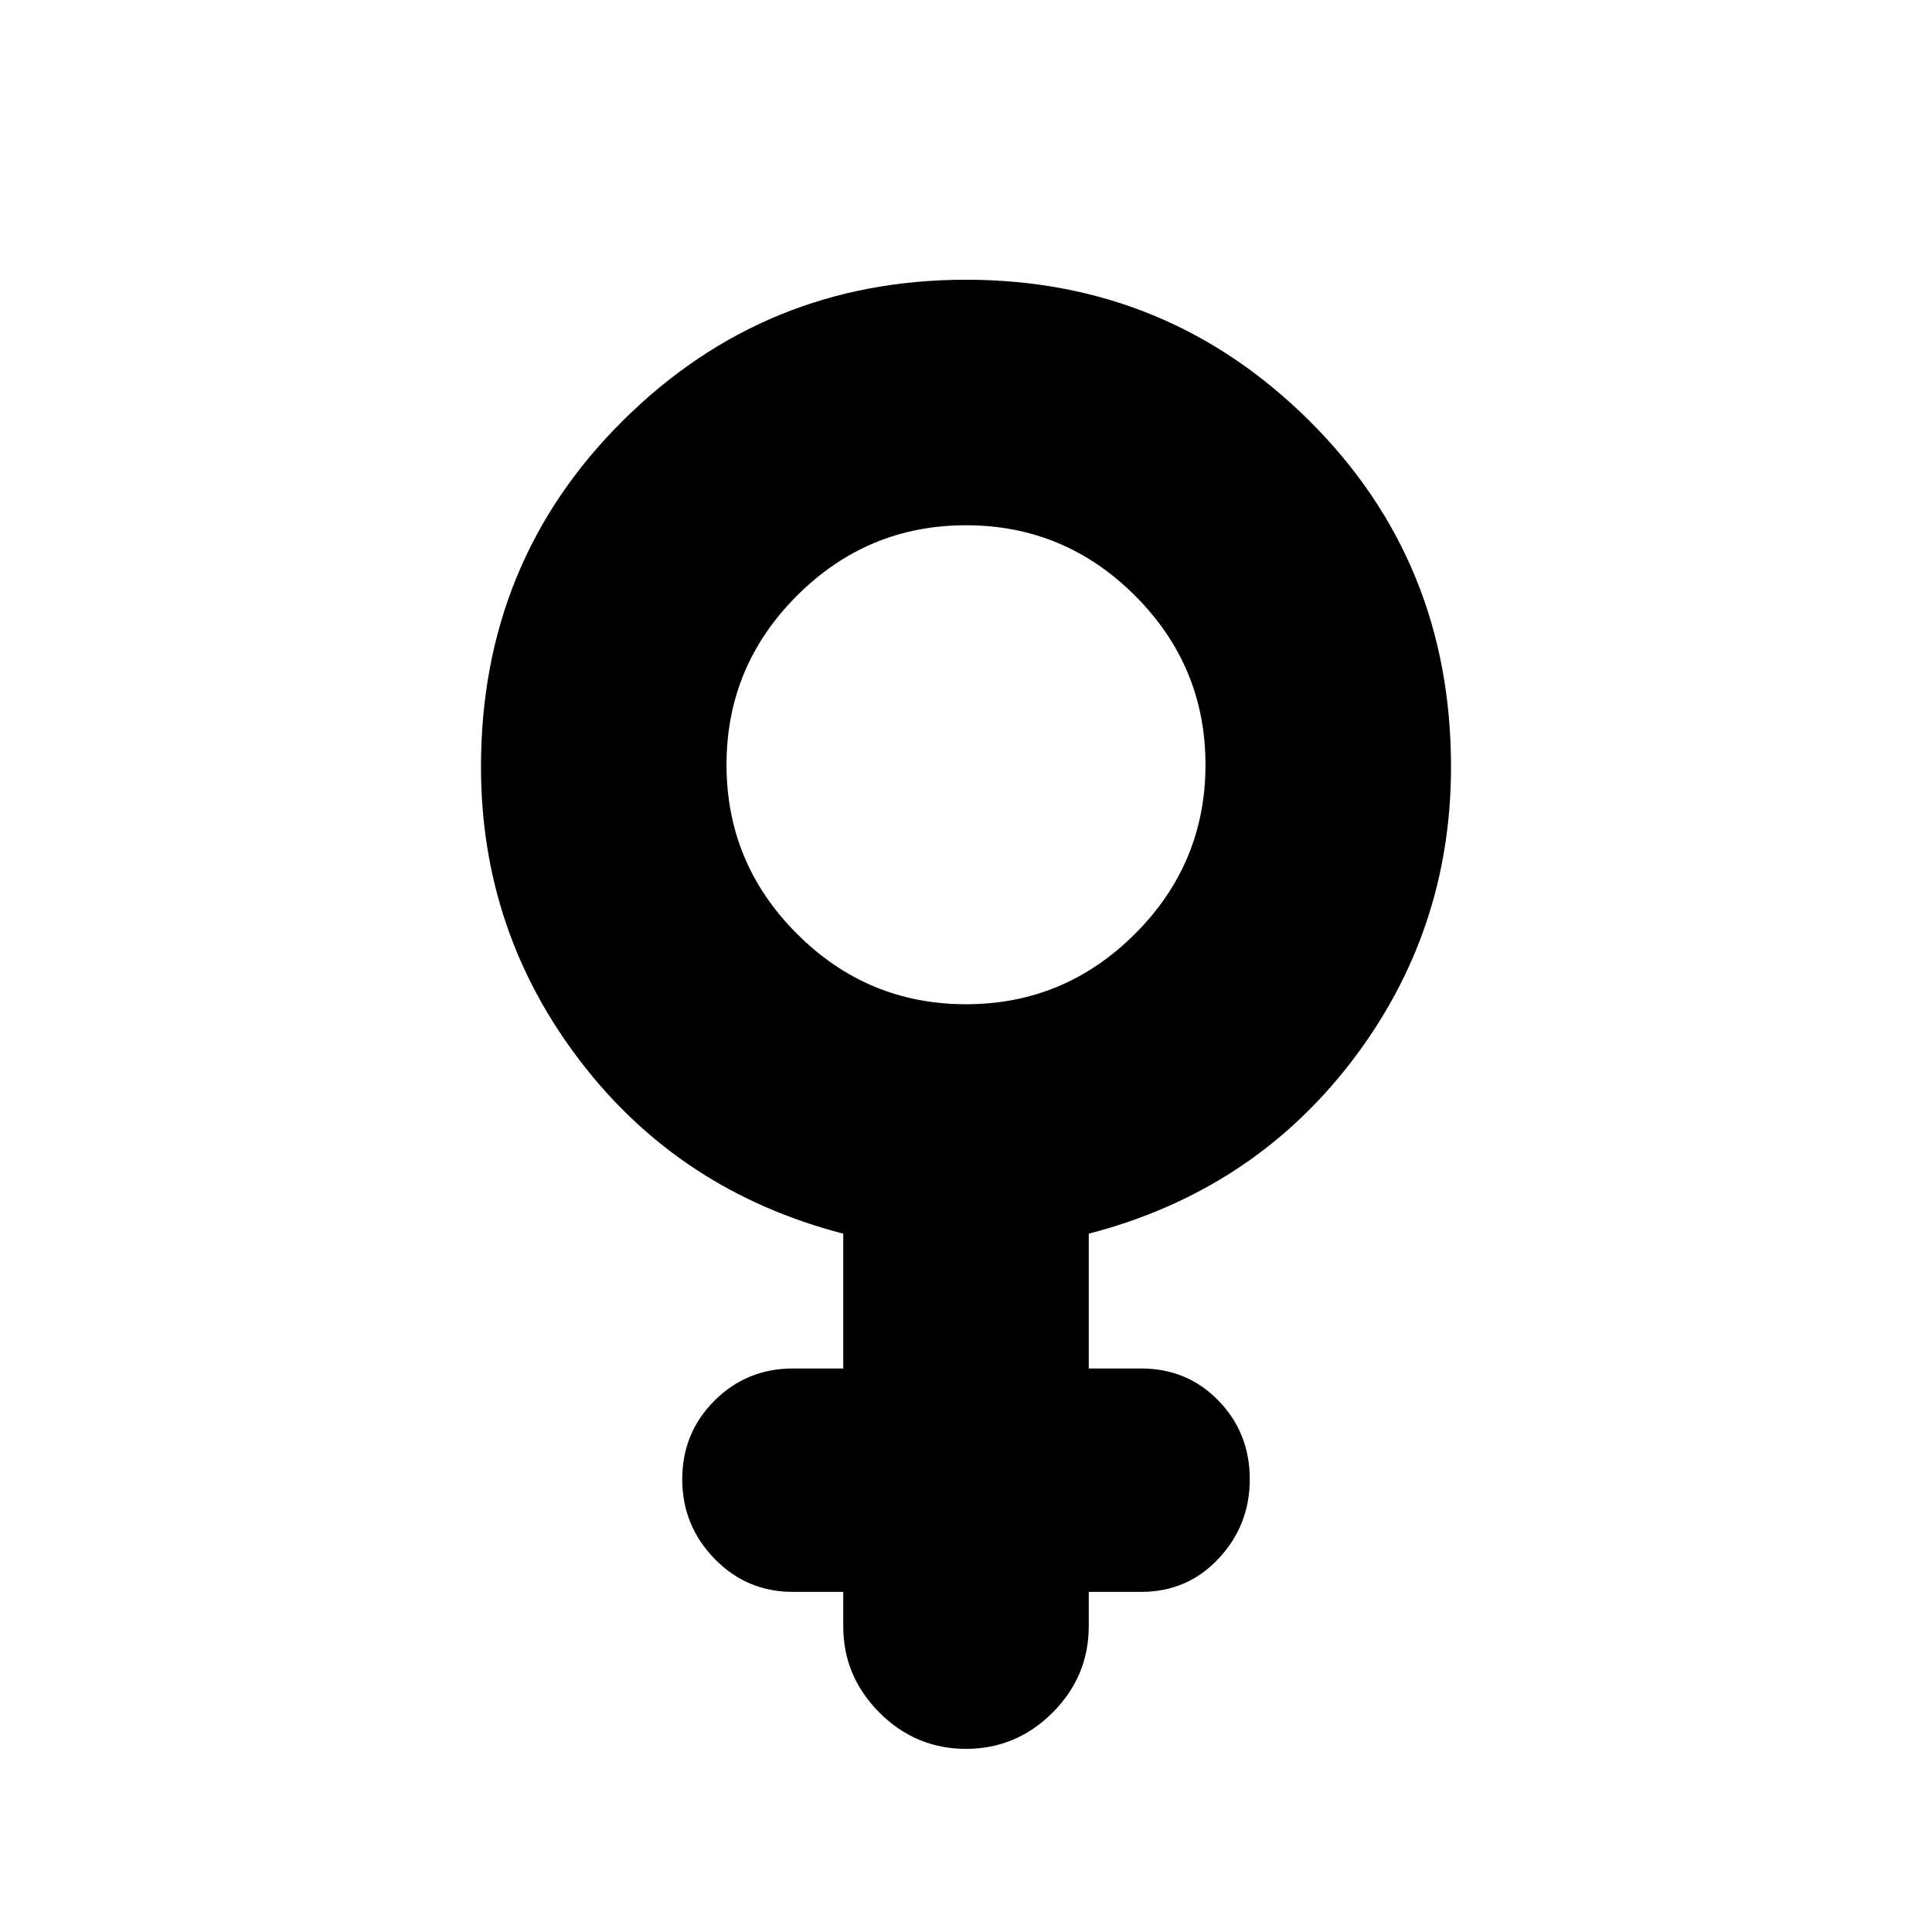 <svg xmlns="http://www.w3.org/2000/svg" height="24" width="24"><path d="M10.475 15.325Q8.45 14.8 7.213 13.188Q5.975 11.575 5.975 9.525Q5.975 6.975 7.738 5.225Q9.5 3.475 12 3.475Q14.5 3.475 16.263 5.225Q18.025 6.975 18.025 9.525Q18.025 11.575 16.788 13.188Q15.55 14.8 13.525 15.325V17H14.175Q14.75 17 15.137 17.4Q15.525 17.8 15.525 18.375Q15.525 18.95 15.137 19.362Q14.75 19.775 14.175 19.775H13.525V20.2Q13.525 20.825 13.075 21.275Q12.625 21.725 12 21.725Q11.375 21.725 10.925 21.275Q10.475 20.825 10.475 20.2V19.775H9.85Q9.275 19.775 8.875 19.362Q8.475 18.95 8.475 18.375Q8.475 17.8 8.875 17.4Q9.275 17 9.85 17H10.475ZM12 12.475Q13.225 12.475 14.1 11.6Q14.975 10.725 14.975 9.5Q14.975 8.275 14.1 7.4Q13.225 6.525 12 6.525Q10.775 6.525 9.9 7.4Q9.025 8.275 9.025 9.5Q9.025 10.725 9.9 11.6Q10.775 12.475 12 12.475Z"/></svg>